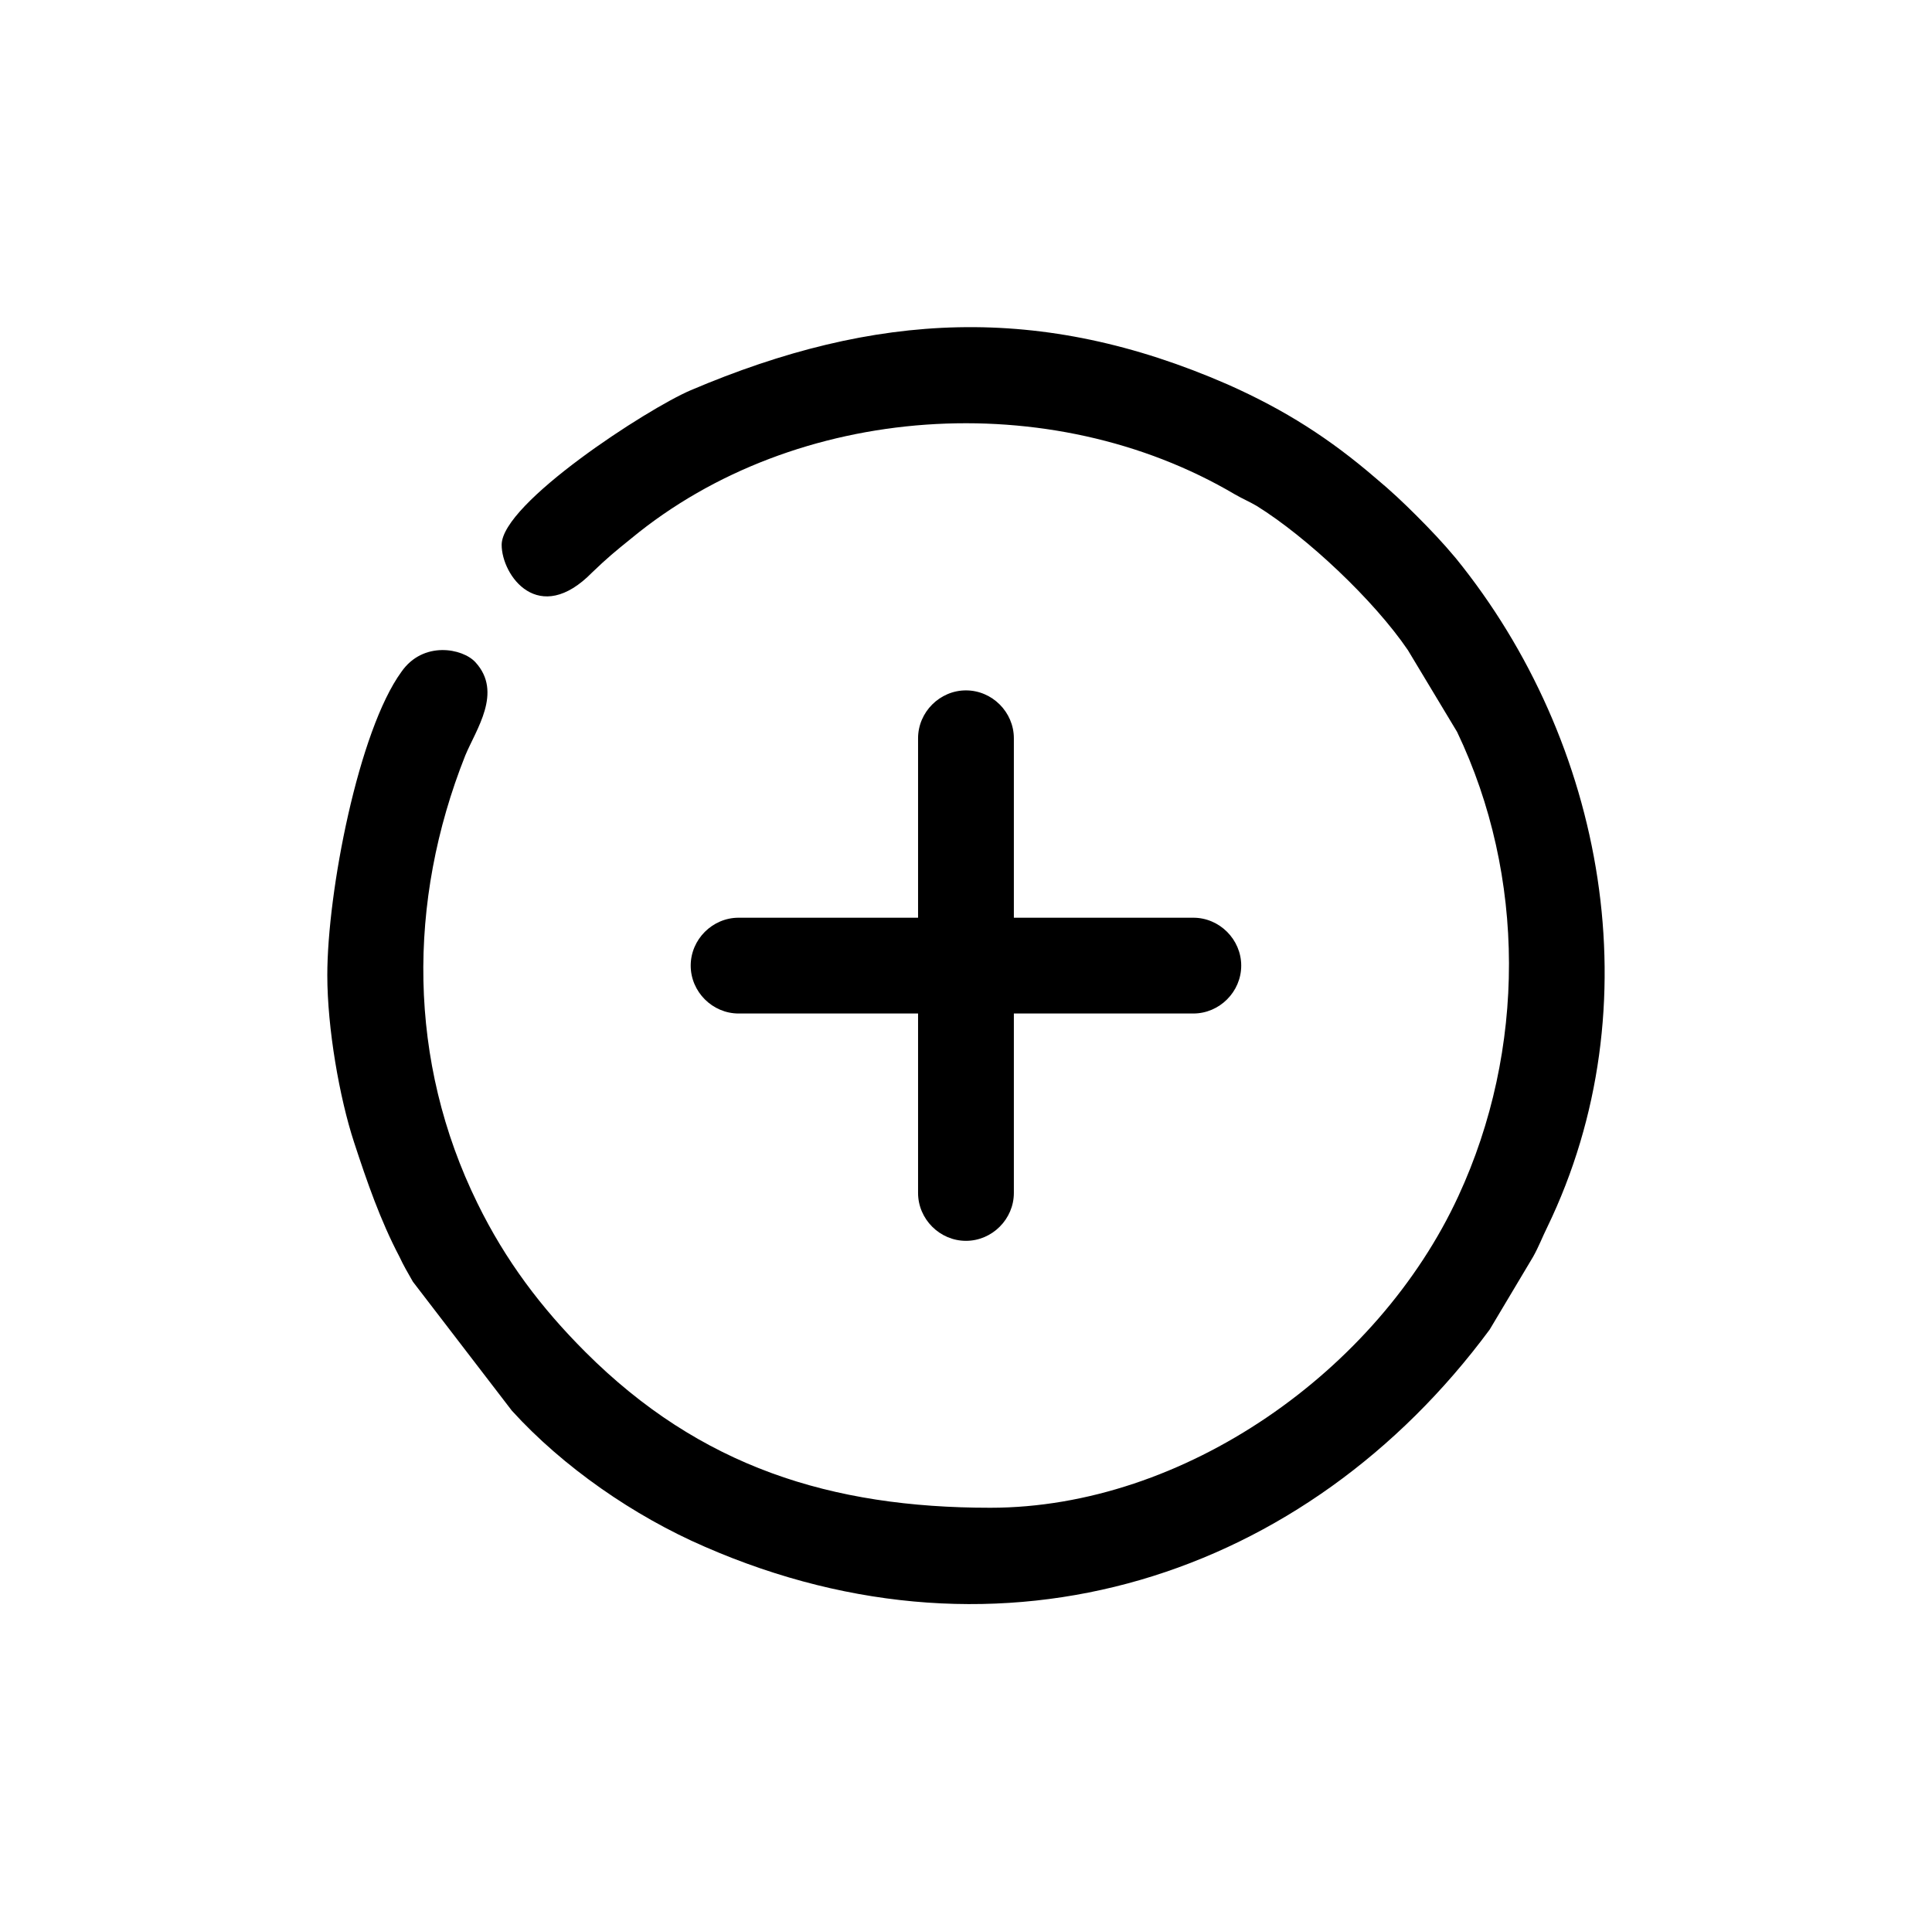 <?xml version="1.0" encoding="UTF-8" standalone="no"?>
<svg
   xmlns:dc="http://purl.org/dc/elements/1.1/"
   xmlns:cc="http://creativecommons.org/ns#"
   xmlns:rdf="http://www.w3.org/1999/02/22-rdf-syntax-ns#"
   xmlns:svg="http://www.w3.org/2000/svg"
   xmlns="http://www.w3.org/2000/svg"
   xmlns:sodipodi="http://sodipodi.sourceforge.net/DTD/sodipodi-0.dtd"
   xmlns:inkscape="http://www.inkscape.org/namespaces/inkscape"
   id="svg808"
   viewBox="0 0 3025.114 3024.266"
   style="clip-rule:evenodd;fill-rule:evenodd;image-rendering:optimizeQuality;shape-rendering:geometricPrecision;text-rendering:geometricPrecision"
   version="1.1"
   height="30.243mm"
   width="30.251mm"
   xml:space="preserve"
   sodipodi:docname="plus.svg"
   inkscape:version="0.92.4 5da689c313, 2019-01-14"><sodipodi:namedview
   pagecolor="#ffffff"
   bordercolor="#666666"
   borderopacity="1"
   objecttolerance="10"
   gridtolerance="10"
   guidetolerance="10"
   inkscape:pageopacity="0"
   inkscape:pageshadow="2"
   inkscape:window-width="1920"
   inkscape:window-height="1009"
   id="namedview178"
   showgrid="false"
   inkscape:zoom="2.0646883"
   inkscape:cx="-129.05915"
   inkscape:cy="57.151484"
   inkscape:window-x="0"
   inkscape:window-y="46"
   inkscape:window-maximized="0"
   inkscape:current-layer="svg808" />
 <defs
   id="defs799">
  <style
   id="style797"
   type="text/css">
   <![CDATA[
    .str0 {stroke:#FEFEFE;stroke-width:25}
    .fil0 {fill:black}
   ]]>
  </style>
 
  
  
 
   
   
  </defs>
 <path
   style="fill:#000000;stroke:none;stroke-width:25"
   id="path802"
   d="m 1156.5,1437.103 h 281 v -281 c 0,-41 34,-75 75,-75 v 0 c 41,0 75,34 75,75 v 281 h 281 c 41,0 75,34 75,75 v 0 c 0,41 -34,75 -75,75 h -281 v 281 c 0,41 -34,75 -75,75 v 0 c -41,0 -75,-34 -75,-75 v -281 h -281 c -41,0 -75,-34 -75,-75 v 0 c 0,-41 34,-75 75,-75 z"
   class="fil0 str0"
   inkscape:connector-curvature="0" /><path
   style="fill:#000000;stroke:none;stroke-width:25"
   id="path804"
   d="m 785.5,853.103 c 0,48 58,129 142,43 24,-23 35,-32 61,-53 258,-213 657,-239 945,-69 14,8 22,11 34,18 79,49 184,148 237,226 l 77,128 c 108,226 108,498 2,727 -126,273 -429,488 -733,488 -249,0 -454,-64 -634,-244 -69,-69 -125,-143 -169,-233 -109,-222 -110,-472 -19,-701 17,-41 59,-99 16,-146 -20,-22 -82,-34 -116,15 -67,92 -116,344 -116,475 0,83 19,192 42,262 20,61 41,122 71,179 6,13 13,25 21,39 l 155,202 c 80,88 191,165 302,213 467,204 942,48 1229,-340 l 68,-114 c 9,-16 15,-32 22,-46 168,-347 90,-761 -143,-1048 -20,-24 -40,-45 -62,-67 -20,-20 -39,-38 -63,-58 -72,-62 -142,-107 -232,-147 -293,-128 -552,-114 -841,9 -68,29 -296,177 -296,242 z"
   class="fil0 str0"
   inkscape:connector-curvature="0" />
</svg>